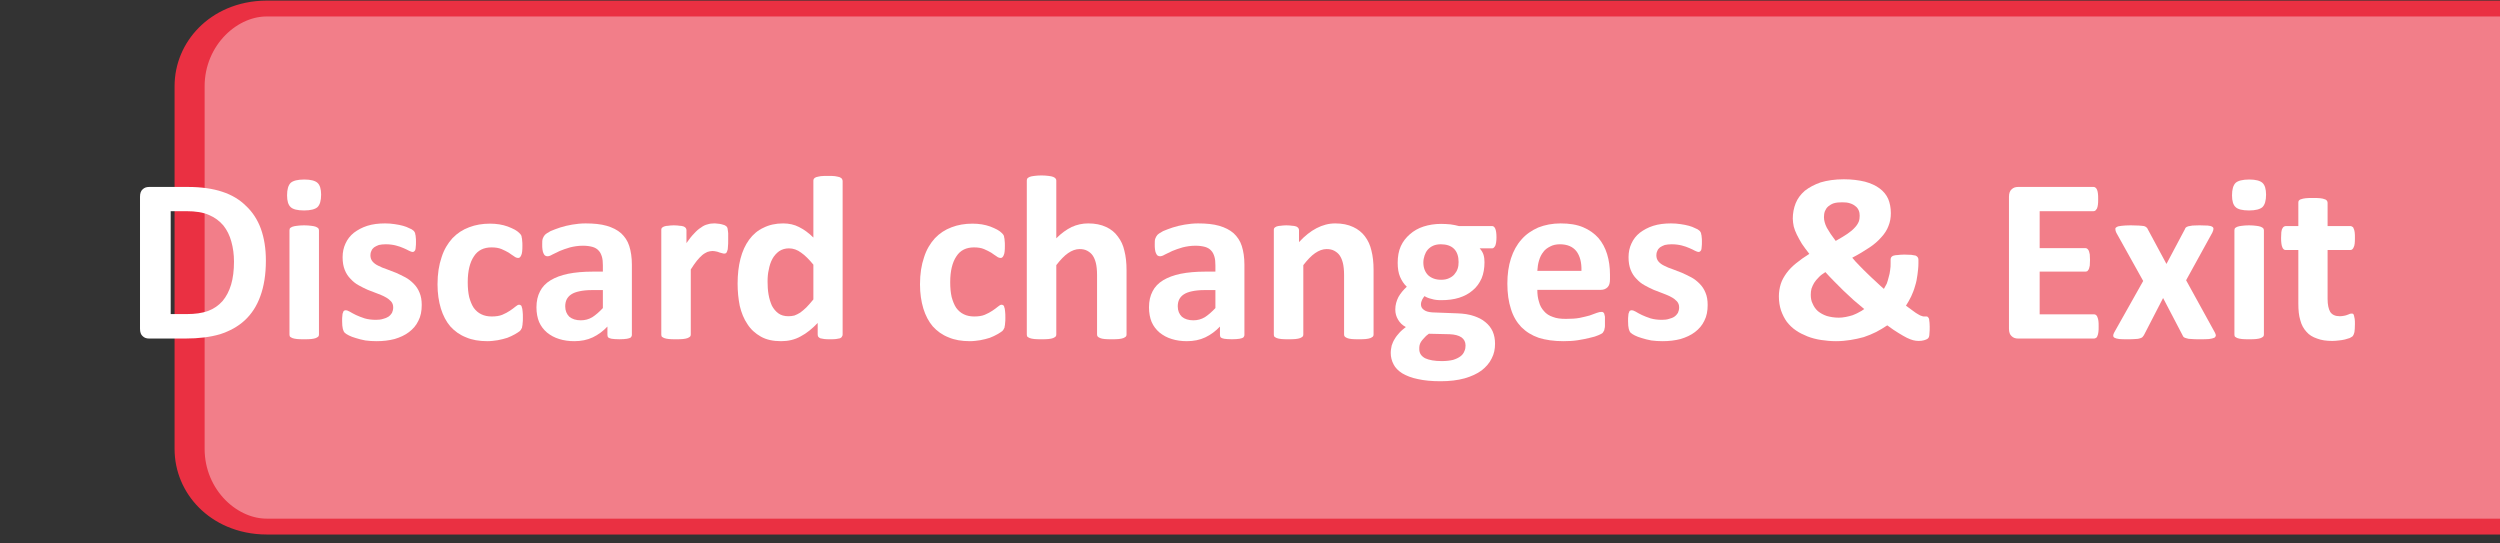 <?xml version="1.0" encoding="UTF-8" standalone="no"?>
<!DOCTYPE svg PUBLIC "-//W3C//DTD SVG 1.1//EN" "http://www.w3.org/Graphics/SVG/1.1/DTD/svg11.dtd">
<svg width="100%" height="100%" viewBox="0 0 1303 283" version="1.1" xmlns="http://www.w3.org/2000/svg" xmlns:xlink="http://www.w3.org/1999/xlink" xml:space="preserve" xmlns:serif="http://www.serif.com/" style="fill-rule:evenodd;clip-rule:evenodd;stroke-linecap:round;stroke-linejoin:round;stroke-miterlimit:1.5;">
    <rect x="0" y="0" width="1303" height="283" fill="#333333" stroke="none"/>
    <g transform="matrix(1,0,0,1,-1812.15,-3731.89)">
        <g transform="matrix(5.39,0,0,1.726,0,0)">
            <g transform="matrix(1.588,0,0,2.619,-81636.6,-7554.79)">
                <path d="M51782.4,3720.12C51782.4,3715.18 51780.3,3711.16 51777.7,3711.16L51636.4,3711.16C51633.8,3711.16 51631.7,3715.18 51631.7,3720.12L51631.7,3761.93C51631.7,3766.88 51633.8,3770.89 51636.4,3770.89L51777.7,3770.89C51780.3,3770.89 51782.4,3766.88 51782.4,3761.93L51782.4,3720.12Z" style="fill:rgb(242,126,137);stroke:rgb(234,48,66);stroke-width:1.83px;"/>
            </g>
        </g>
        <g transform="matrix(5.39,0,0,1.726,0,0)">
            <g transform="matrix(0.121,0,0,0.378,-171.114,854.892)">
                <g transform="matrix(191.611,0,0,191.611,4291.39,3728.83)">
                    <path d="M0.594,-0.325C0.594,-0.267 0.586,-0.218 0.571,-0.177C0.556,-0.135 0.534,-0.102 0.506,-0.076C0.478,-0.05 0.443,-0.031 0.403,-0.018C0.362,-0.006 0.314,-0 0.258,-0L0.107,-0C0.096,-0 0.087,-0.003 0.08,-0.01C0.073,-0.016 0.069,-0.026 0.069,-0.041L0.069,-0.591C0.069,-0.606 0.073,-0.616 0.08,-0.622C0.087,-0.629 0.096,-0.632 0.107,-0.632L0.269,-0.632C0.325,-0.632 0.373,-0.625 0.412,-0.612C0.452,-0.599 0.485,-0.579 0.511,-0.553C0.538,-0.528 0.559,-0.496 0.573,-0.458C0.587,-0.419 0.594,-0.375 0.594,-0.325ZM0.461,-0.321C0.461,-0.351 0.457,-0.379 0.45,-0.404C0.443,-0.43 0.432,-0.452 0.417,-0.471C0.401,-0.49 0.381,-0.505 0.357,-0.515C0.333,-0.526 0.301,-0.531 0.262,-0.531L0.197,-0.531L0.197,-0.102L0.264,-0.102C0.299,-0.102 0.328,-0.106 0.353,-0.115C0.377,-0.124 0.397,-0.138 0.413,-0.156C0.429,-0.175 0.441,-0.198 0.449,-0.225C0.457,-0.252 0.461,-0.284 0.461,-0.321Z" style="fill:white;fill-rule:nonzero;"/>
                </g>
                <g transform="matrix(191.611,0,0,191.611,4412.18,3728.83)">
                    <path d="M0.185,-0.017C0.185,-0.013 0.184,-0.01 0.182,-0.008C0.18,-0.006 0.176,-0.004 0.172,-0.002C0.167,-0 0.161,0.001 0.153,0.002C0.145,0.003 0.135,0.003 0.123,0.003C0.111,0.003 0.101,0.003 0.093,0.002C0.085,0.001 0.079,-0 0.074,-0.002C0.07,-0.004 0.066,-0.006 0.064,-0.008C0.063,-0.01 0.062,-0.013 0.062,-0.017L0.062,-0.451C0.062,-0.454 0.063,-0.457 0.064,-0.46C0.066,-0.462 0.07,-0.464 0.074,-0.466C0.079,-0.468 0.085,-0.469 0.093,-0.47C0.101,-0.471 0.111,-0.472 0.123,-0.472C0.135,-0.472 0.145,-0.471 0.153,-0.47C0.161,-0.469 0.167,-0.468 0.172,-0.466C0.176,-0.464 0.18,-0.462 0.182,-0.46C0.184,-0.457 0.185,-0.454 0.185,-0.451L0.185,-0.017ZM0.194,-0.6C0.194,-0.575 0.189,-0.558 0.179,-0.548C0.169,-0.539 0.15,-0.534 0.123,-0.534C0.095,-0.534 0.076,-0.539 0.067,-0.548C0.057,-0.557 0.052,-0.573 0.052,-0.597C0.052,-0.622 0.057,-0.639 0.067,-0.649C0.077,-0.658 0.096,-0.663 0.124,-0.663C0.151,-0.663 0.169,-0.658 0.179,-0.649C0.189,-0.64 0.194,-0.623 0.194,-0.6Z" style="fill:white;fill-rule:nonzero;"/>
                </g>
                <g transform="matrix(191.611,0,0,191.611,4459.24,3728.83)">
                    <path d="M0.368,-0.14C0.368,-0.115 0.364,-0.093 0.354,-0.074C0.345,-0.055 0.332,-0.04 0.315,-0.027C0.298,-0.014 0.278,-0.005 0.255,0.002C0.232,0.008 0.207,0.011 0.18,0.011C0.163,0.011 0.148,0.01 0.133,0.008C0.118,0.005 0.105,0.002 0.093,-0.002C0.082,-0.005 0.072,-0.009 0.064,-0.013C0.056,-0.017 0.05,-0.021 0.047,-0.024C0.043,-0.028 0.041,-0.033 0.039,-0.04C0.037,-0.048 0.036,-0.058 0.036,-0.073C0.036,-0.082 0.036,-0.09 0.037,-0.095C0.037,-0.101 0.038,-0.106 0.04,-0.109C0.041,-0.113 0.042,-0.115 0.044,-0.116C0.046,-0.117 0.049,-0.118 0.052,-0.118C0.055,-0.118 0.061,-0.116 0.068,-0.112C0.075,-0.108 0.083,-0.103 0.094,-0.098C0.104,-0.093 0.116,-0.089 0.13,-0.084C0.144,-0.08 0.16,-0.078 0.177,-0.078C0.188,-0.078 0.198,-0.079 0.207,-0.082C0.215,-0.084 0.223,-0.087 0.229,-0.091C0.236,-0.096 0.24,-0.101 0.244,-0.107C0.247,-0.114 0.249,-0.121 0.249,-0.13C0.249,-0.14 0.246,-0.148 0.24,-0.155C0.233,-0.162 0.226,-0.168 0.216,-0.173C0.206,-0.179 0.194,-0.183 0.182,-0.188C0.169,-0.193 0.156,-0.198 0.143,-0.203C0.13,-0.209 0.117,-0.215 0.105,-0.222C0.092,-0.229 0.081,-0.238 0.071,-0.249C0.061,-0.259 0.053,-0.271 0.047,-0.286C0.041,-0.301 0.038,-0.318 0.038,-0.339C0.038,-0.36 0.042,-0.379 0.05,-0.396C0.058,-0.414 0.07,-0.429 0.085,-0.441C0.101,-0.453 0.119,-0.463 0.141,-0.47C0.163,-0.477 0.188,-0.48 0.215,-0.48C0.229,-0.48 0.242,-0.479 0.255,-0.477C0.268,-0.475 0.28,-0.473 0.29,-0.47C0.3,-0.467 0.309,-0.464 0.316,-0.46C0.324,-0.457 0.329,-0.454 0.332,-0.451C0.335,-0.449 0.337,-0.447 0.338,-0.444C0.34,-0.442 0.341,-0.439 0.341,-0.435C0.342,-0.432 0.343,-0.428 0.343,-0.423C0.344,-0.418 0.344,-0.411 0.344,-0.404C0.344,-0.395 0.344,-0.388 0.343,-0.382C0.343,-0.377 0.342,-0.372 0.341,-0.369C0.339,-0.366 0.338,-0.364 0.336,-0.363C0.334,-0.361 0.332,-0.361 0.329,-0.361C0.326,-0.361 0.322,-0.363 0.315,-0.366C0.309,-0.369 0.302,-0.373 0.292,-0.377C0.283,-0.381 0.272,-0.385 0.26,-0.388C0.248,-0.391 0.234,-0.393 0.218,-0.393C0.207,-0.393 0.198,-0.392 0.189,-0.39C0.181,-0.387 0.175,-0.384 0.169,-0.38C0.164,-0.376 0.16,-0.371 0.158,-0.365C0.155,-0.359 0.154,-0.353 0.154,-0.347C0.154,-0.337 0.157,-0.328 0.163,-0.321C0.169,-0.314 0.177,-0.308 0.188,-0.303C0.198,-0.298 0.209,-0.293 0.222,-0.289C0.235,-0.284 0.248,-0.279 0.261,-0.274C0.274,-0.268 0.287,-0.262 0.3,-0.255C0.313,-0.248 0.324,-0.239 0.334,-0.229C0.345,-0.218 0.353,-0.206 0.359,-0.191C0.365,-0.177 0.368,-0.16 0.368,-0.14Z" style="fill:white;fill-rule:nonzero;"/>
                </g>
                <g transform="matrix(191.611,0,0,191.611,4535.67,3728.83)">
                    <path d="M0.391,-0.086C0.391,-0.077 0.391,-0.07 0.39,-0.065C0.39,-0.059 0.389,-0.054 0.388,-0.05C0.388,-0.046 0.387,-0.043 0.385,-0.041C0.384,-0.038 0.382,-0.035 0.378,-0.031C0.374,-0.028 0.367,-0.023 0.358,-0.018C0.348,-0.012 0.338,-0.008 0.326,-0.003C0.314,0.001 0.301,0.004 0.286,0.007C0.272,0.009 0.258,0.011 0.243,0.011C0.209,0.011 0.179,0.006 0.154,-0.005C0.128,-0.015 0.106,-0.031 0.088,-0.051C0.071,-0.071 0.058,-0.096 0.049,-0.125C0.04,-0.155 0.035,-0.188 0.035,-0.226C0.035,-0.27 0.041,-0.307 0.052,-0.339C0.062,-0.371 0.078,-0.397 0.097,-0.418C0.117,-0.439 0.14,-0.454 0.167,-0.464C0.193,-0.474 0.222,-0.479 0.254,-0.479C0.267,-0.479 0.28,-0.478 0.293,-0.476C0.305,-0.474 0.317,-0.471 0.328,-0.467C0.339,-0.463 0.349,-0.458 0.357,-0.454C0.366,-0.449 0.372,-0.444 0.375,-0.441C0.379,-0.437 0.382,-0.434 0.383,-0.432C0.385,-0.429 0.386,-0.426 0.386,-0.422C0.387,-0.418 0.388,-0.414 0.388,-0.408C0.389,-0.402 0.389,-0.395 0.389,-0.387C0.389,-0.368 0.388,-0.355 0.384,-0.347C0.381,-0.34 0.377,-0.336 0.372,-0.336C0.366,-0.336 0.36,-0.338 0.354,-0.343C0.348,-0.347 0.34,-0.352 0.332,-0.358C0.324,-0.363 0.313,-0.368 0.302,-0.373C0.29,-0.378 0.276,-0.38 0.26,-0.38C0.228,-0.38 0.203,-0.368 0.187,-0.343C0.17,-0.318 0.161,-0.282 0.161,-0.235C0.161,-0.211 0.163,-0.191 0.167,-0.173C0.172,-0.155 0.178,-0.14 0.186,-0.128C0.195,-0.116 0.205,-0.107 0.218,-0.101C0.23,-0.095 0.245,-0.092 0.261,-0.092C0.278,-0.092 0.293,-0.094 0.305,-0.099C0.317,-0.104 0.328,-0.11 0.337,-0.116C0.346,-0.122 0.354,-0.128 0.36,-0.133C0.366,-0.138 0.371,-0.141 0.375,-0.141C0.378,-0.141 0.381,-0.14 0.383,-0.138C0.385,-0.137 0.386,-0.134 0.387,-0.129C0.389,-0.125 0.389,-0.119 0.39,-0.112C0.391,-0.105 0.391,-0.097 0.391,-0.086Z" style="fill:white;fill-rule:nonzero;"/>
                </g>
                <g transform="matrix(191.611,0,0,191.611,4614.73,3728.83)">
                    <path d="M0.433,-0.015C0.433,-0.011 0.431,-0.007 0.428,-0.004C0.424,-0.002 0.419,0 0.412,0.001C0.405,0.002 0.395,0.003 0.381,0.003C0.367,0.003 0.356,0.002 0.349,0.001C0.343,0 0.338,-0.002 0.335,-0.004C0.332,-0.007 0.331,-0.011 0.331,-0.015L0.331,-0.05C0.313,-0.031 0.293,-0.016 0.27,-0.005C0.247,0.006 0.221,0.011 0.193,0.011C0.17,0.011 0.149,0.008 0.13,0.002C0.11,-0.004 0.094,-0.013 0.079,-0.025C0.065,-0.037 0.054,-0.051 0.046,-0.069C0.039,-0.086 0.035,-0.107 0.035,-0.13C0.035,-0.156 0.04,-0.178 0.05,-0.197C0.059,-0.215 0.074,-0.231 0.094,-0.243C0.114,-0.255 0.138,-0.264 0.167,-0.27C0.197,-0.276 0.231,-0.279 0.27,-0.279L0.312,-0.279L0.312,-0.305C0.312,-0.319 0.311,-0.331 0.308,-0.341C0.305,-0.351 0.301,-0.36 0.294,-0.367C0.288,-0.374 0.279,-0.379 0.269,-0.382C0.258,-0.385 0.245,-0.387 0.229,-0.387C0.209,-0.387 0.191,-0.384 0.175,-0.38C0.158,-0.375 0.144,-0.37 0.132,-0.365C0.119,-0.359 0.109,-0.354 0.101,-0.35C0.093,-0.345 0.086,-0.343 0.081,-0.343C0.077,-0.343 0.074,-0.344 0.071,-0.346C0.068,-0.348 0.066,-0.352 0.064,-0.356C0.062,-0.36 0.061,-0.365 0.06,-0.372C0.059,-0.378 0.059,-0.385 0.059,-0.392C0.059,-0.402 0.059,-0.41 0.061,-0.416C0.063,-0.422 0.066,-0.427 0.07,-0.432C0.075,-0.437 0.083,-0.442 0.094,-0.448C0.106,-0.453 0.119,-0.458 0.134,-0.463C0.15,-0.468 0.166,-0.472 0.184,-0.475C0.202,-0.478 0.221,-0.48 0.24,-0.48C0.274,-0.48 0.304,-0.477 0.328,-0.47C0.352,-0.463 0.372,-0.453 0.388,-0.439C0.403,-0.425 0.415,-0.408 0.422,-0.386C0.429,-0.364 0.433,-0.338 0.433,-0.308L0.433,-0.015ZM0.312,-0.202L0.265,-0.202C0.245,-0.202 0.228,-0.2 0.214,-0.197C0.2,-0.194 0.189,-0.19 0.18,-0.184C0.171,-0.178 0.165,-0.171 0.161,-0.163C0.157,-0.155 0.155,-0.145 0.155,-0.134C0.155,-0.116 0.161,-0.102 0.172,-0.091C0.184,-0.081 0.2,-0.076 0.22,-0.076C0.237,-0.076 0.253,-0.08 0.268,-0.089C0.282,-0.098 0.297,-0.111 0.312,-0.127L0.312,-0.202Z" style="fill:white;fill-rule:nonzero;"/>
                </g>
                <g transform="matrix(191.611,0,0,191.611,4709.32,3728.83)">
                    <path d="M0.341,-0.412C0.341,-0.4 0.341,-0.39 0.34,-0.383C0.34,-0.375 0.339,-0.369 0.337,-0.365C0.336,-0.361 0.334,-0.358 0.332,-0.356C0.33,-0.355 0.327,-0.354 0.324,-0.354C0.322,-0.354 0.319,-0.355 0.315,-0.356C0.312,-0.357 0.309,-0.358 0.304,-0.359C0.3,-0.361 0.296,-0.362 0.291,-0.363C0.286,-0.364 0.281,-0.365 0.275,-0.365C0.268,-0.365 0.261,-0.363 0.254,-0.361C0.248,-0.358 0.24,-0.354 0.233,-0.348C0.226,-0.342 0.218,-0.334 0.21,-0.324C0.202,-0.314 0.194,-0.302 0.185,-0.288L0.185,-0.017C0.185,-0.013 0.184,-0.01 0.182,-0.008C0.18,-0.006 0.176,-0.004 0.172,-0.002C0.167,-0 0.161,0.001 0.153,0.002C0.145,0.003 0.135,0.003 0.123,0.003C0.111,0.003 0.101,0.003 0.093,0.002C0.085,0.001 0.079,-0 0.074,-0.002C0.07,-0.004 0.066,-0.006 0.064,-0.008C0.063,-0.01 0.062,-0.013 0.062,-0.017L0.062,-0.452C0.062,-0.455 0.062,-0.458 0.064,-0.461C0.066,-0.463 0.069,-0.465 0.073,-0.467C0.077,-0.468 0.082,-0.47 0.089,-0.47C0.096,-0.471 0.104,-0.472 0.114,-0.472C0.125,-0.472 0.133,-0.471 0.14,-0.47C0.147,-0.47 0.152,-0.468 0.156,-0.467C0.16,-0.465 0.162,-0.463 0.164,-0.461C0.166,-0.458 0.167,-0.455 0.167,-0.452L0.167,-0.398C0.178,-0.414 0.189,-0.428 0.199,-0.438C0.209,-0.449 0.218,-0.457 0.228,-0.463C0.237,-0.47 0.246,-0.474 0.255,-0.476C0.264,-0.479 0.273,-0.48 0.282,-0.48C0.286,-0.48 0.291,-0.48 0.296,-0.479C0.301,-0.479 0.306,-0.478 0.311,-0.477C0.316,-0.476 0.321,-0.474 0.325,-0.473C0.329,-0.471 0.331,-0.47 0.333,-0.468C0.335,-0.467 0.336,-0.465 0.337,-0.463C0.338,-0.461 0.339,-0.458 0.339,-0.455C0.34,-0.451 0.34,-0.446 0.341,-0.439C0.341,-0.433 0.341,-0.423 0.341,-0.412Z" style="fill:white;fill-rule:nonzero;"/>
                </g>
                <g transform="matrix(191.611,0,0,191.611,4775.1,3728.83)">
                    <path d="M0.475,-0.017C0.475,-0.013 0.474,-0.01 0.472,-0.008C0.471,-0.005 0.468,-0.003 0.464,-0.001C0.46,0 0.455,0.001 0.448,0.002C0.441,0.003 0.433,0.003 0.423,0.003C0.413,0.003 0.404,0.003 0.398,0.002C0.391,0.001 0.386,0 0.382,-0.001C0.378,-0.003 0.375,-0.005 0.373,-0.008C0.372,-0.01 0.371,-0.013 0.371,-0.017L0.371,-0.065C0.348,-0.041 0.325,-0.022 0.3,-0.009C0.275,0.005 0.248,0.011 0.218,0.011C0.185,0.011 0.157,0.005 0.134,-0.008C0.111,-0.021 0.092,-0.038 0.078,-0.06C0.063,-0.082 0.053,-0.107 0.046,-0.136C0.04,-0.166 0.037,-0.196 0.037,-0.229C0.037,-0.267 0.041,-0.302 0.049,-0.333C0.057,-0.364 0.069,-0.39 0.085,-0.412C0.101,-0.434 0.121,-0.451 0.145,-0.462C0.169,-0.474 0.196,-0.48 0.227,-0.48C0.251,-0.48 0.274,-0.475 0.293,-0.465C0.313,-0.455 0.333,-0.441 0.353,-0.421L0.353,-0.657C0.353,-0.66 0.353,-0.663 0.355,-0.666C0.357,-0.669 0.36,-0.671 0.365,-0.673C0.37,-0.674 0.376,-0.676 0.384,-0.677C0.392,-0.678 0.402,-0.678 0.414,-0.678C0.426,-0.678 0.436,-0.678 0.443,-0.677C0.451,-0.676 0.457,-0.674 0.462,-0.673C0.466,-0.671 0.47,-0.669 0.472,-0.666C0.474,-0.663 0.475,-0.66 0.475,-0.657L0.475,-0.017ZM0.353,-0.308C0.335,-0.33 0.318,-0.347 0.302,-0.358C0.286,-0.37 0.269,-0.376 0.251,-0.376C0.236,-0.376 0.222,-0.372 0.21,-0.364C0.199,-0.356 0.189,-0.345 0.182,-0.332C0.175,-0.319 0.17,-0.304 0.167,-0.287C0.163,-0.271 0.162,-0.254 0.162,-0.237C0.162,-0.219 0.163,-0.201 0.166,-0.184C0.169,-0.166 0.174,-0.151 0.18,-0.137C0.187,-0.124 0.196,-0.113 0.207,-0.105C0.218,-0.097 0.232,-0.093 0.249,-0.093C0.257,-0.093 0.266,-0.094 0.274,-0.096C0.282,-0.099 0.29,-0.103 0.298,-0.108C0.306,-0.114 0.315,-0.121 0.324,-0.13C0.333,-0.139 0.342,-0.15 0.353,-0.163L0.353,-0.308Z" style="fill:white;fill-rule:nonzero;"/>
                </g>
                <g transform="matrix(191.611,0,0,191.611,4921.24,3728.83)">
                    <path d="M0.391,-0.086C0.391,-0.077 0.391,-0.07 0.39,-0.065C0.39,-0.059 0.389,-0.054 0.388,-0.05C0.388,-0.046 0.387,-0.043 0.385,-0.041C0.384,-0.038 0.382,-0.035 0.378,-0.031C0.374,-0.028 0.367,-0.023 0.358,-0.018C0.348,-0.012 0.338,-0.008 0.326,-0.003C0.314,0.001 0.301,0.004 0.286,0.007C0.272,0.009 0.258,0.011 0.243,0.011C0.209,0.011 0.179,0.006 0.154,-0.005C0.128,-0.015 0.106,-0.031 0.088,-0.051C0.071,-0.071 0.058,-0.096 0.049,-0.125C0.04,-0.155 0.035,-0.188 0.035,-0.226C0.035,-0.27 0.041,-0.307 0.052,-0.339C0.062,-0.371 0.078,-0.397 0.097,-0.418C0.117,-0.439 0.14,-0.454 0.167,-0.464C0.193,-0.474 0.222,-0.479 0.254,-0.479C0.267,-0.479 0.28,-0.478 0.293,-0.476C0.305,-0.474 0.317,-0.471 0.328,-0.467C0.339,-0.463 0.349,-0.458 0.357,-0.454C0.366,-0.449 0.372,-0.444 0.375,-0.441C0.379,-0.437 0.382,-0.434 0.383,-0.432C0.385,-0.429 0.386,-0.426 0.386,-0.422C0.387,-0.418 0.388,-0.414 0.388,-0.408C0.389,-0.402 0.389,-0.395 0.389,-0.387C0.389,-0.368 0.388,-0.355 0.384,-0.347C0.381,-0.34 0.377,-0.336 0.372,-0.336C0.366,-0.336 0.36,-0.338 0.354,-0.343C0.348,-0.347 0.34,-0.352 0.332,-0.358C0.324,-0.363 0.313,-0.368 0.302,-0.373C0.29,-0.378 0.276,-0.38 0.26,-0.38C0.228,-0.38 0.203,-0.368 0.187,-0.343C0.17,-0.318 0.161,-0.282 0.161,-0.235C0.161,-0.211 0.163,-0.191 0.167,-0.173C0.172,-0.155 0.178,-0.14 0.186,-0.128C0.195,-0.116 0.205,-0.107 0.218,-0.101C0.23,-0.095 0.245,-0.092 0.261,-0.092C0.278,-0.092 0.293,-0.094 0.305,-0.099C0.317,-0.104 0.328,-0.11 0.337,-0.116C0.346,-0.122 0.354,-0.128 0.36,-0.133C0.366,-0.138 0.371,-0.141 0.375,-0.141C0.378,-0.141 0.381,-0.14 0.383,-0.138C0.385,-0.137 0.386,-0.134 0.387,-0.129C0.389,-0.125 0.389,-0.119 0.39,-0.112C0.391,-0.105 0.391,-0.097 0.391,-0.086Z" style="fill:white;fill-rule:nonzero;"/>
                </g>
                <g transform="matrix(191.611,0,0,191.611,5001.42,3728.83)">
                    <path d="M0.478,-0.017C0.478,-0.013 0.477,-0.01 0.475,-0.008C0.473,-0.006 0.469,-0.004 0.465,-0.002C0.46,-0 0.454,0.001 0.446,0.002C0.438,0.003 0.428,0.003 0.417,0.003C0.404,0.003 0.394,0.003 0.386,0.002C0.378,0.001 0.372,-0 0.368,-0.002C0.363,-0.004 0.36,-0.006 0.358,-0.008C0.356,-0.01 0.355,-0.013 0.355,-0.017L0.355,-0.265C0.355,-0.286 0.353,-0.303 0.35,-0.315C0.347,-0.327 0.343,-0.337 0.337,-0.346C0.331,-0.355 0.323,-0.361 0.314,-0.366C0.305,-0.371 0.294,-0.373 0.282,-0.373C0.266,-0.373 0.25,-0.367 0.234,-0.356C0.218,-0.345 0.202,-0.328 0.185,-0.306L0.185,-0.017C0.185,-0.013 0.184,-0.01 0.182,-0.008C0.18,-0.006 0.176,-0.004 0.172,-0.002C0.167,-0 0.161,0.001 0.153,0.002C0.145,0.003 0.135,0.003 0.123,0.003C0.111,0.003 0.101,0.003 0.093,0.002C0.085,0.001 0.079,-0 0.074,-0.002C0.07,-0.004 0.066,-0.006 0.064,-0.008C0.063,-0.01 0.062,-0.013 0.062,-0.017L0.062,-0.659C0.062,-0.662 0.063,-0.665 0.064,-0.667C0.066,-0.67 0.07,-0.672 0.074,-0.674C0.079,-0.676 0.085,-0.677 0.093,-0.678C0.101,-0.679 0.111,-0.68 0.123,-0.68C0.135,-0.68 0.145,-0.679 0.153,-0.678C0.161,-0.677 0.167,-0.676 0.172,-0.674C0.176,-0.672 0.18,-0.67 0.182,-0.667C0.184,-0.665 0.185,-0.662 0.185,-0.659L0.185,-0.418C0.206,-0.439 0.227,-0.454 0.249,-0.465C0.271,-0.475 0.294,-0.48 0.318,-0.48C0.347,-0.48 0.372,-0.475 0.393,-0.465C0.413,-0.456 0.43,-0.442 0.442,-0.425C0.455,-0.408 0.464,-0.389 0.469,-0.366C0.475,-0.343 0.478,-0.316 0.478,-0.284L0.478,-0.017Z" style="fill:white;fill-rule:nonzero;"/>
                </g>
                <g transform="matrix(191.611,0,0,191.611,5104.24,3728.83)">
                    <path d="M0.433,-0.015C0.433,-0.011 0.431,-0.007 0.428,-0.004C0.424,-0.002 0.419,0 0.412,0.001C0.405,0.002 0.395,0.003 0.381,0.003C0.367,0.003 0.356,0.002 0.349,0.001C0.343,0 0.338,-0.002 0.335,-0.004C0.332,-0.007 0.331,-0.011 0.331,-0.015L0.331,-0.05C0.313,-0.031 0.293,-0.016 0.27,-0.005C0.247,0.006 0.221,0.011 0.193,0.011C0.17,0.011 0.149,0.008 0.13,0.002C0.11,-0.004 0.094,-0.013 0.079,-0.025C0.065,-0.037 0.054,-0.051 0.046,-0.069C0.039,-0.086 0.035,-0.107 0.035,-0.13C0.035,-0.156 0.04,-0.178 0.05,-0.197C0.059,-0.215 0.074,-0.231 0.094,-0.243C0.114,-0.255 0.138,-0.264 0.167,-0.27C0.197,-0.276 0.231,-0.279 0.27,-0.279L0.312,-0.279L0.312,-0.305C0.312,-0.319 0.311,-0.331 0.308,-0.341C0.305,-0.351 0.301,-0.36 0.294,-0.367C0.288,-0.374 0.279,-0.379 0.269,-0.382C0.258,-0.385 0.245,-0.387 0.229,-0.387C0.209,-0.387 0.191,-0.384 0.175,-0.38C0.158,-0.375 0.144,-0.37 0.132,-0.365C0.119,-0.359 0.109,-0.354 0.101,-0.35C0.093,-0.345 0.086,-0.343 0.081,-0.343C0.077,-0.343 0.074,-0.344 0.071,-0.346C0.068,-0.348 0.066,-0.352 0.064,-0.356C0.062,-0.36 0.061,-0.365 0.06,-0.372C0.059,-0.378 0.059,-0.385 0.059,-0.392C0.059,-0.402 0.059,-0.41 0.061,-0.416C0.063,-0.422 0.066,-0.427 0.07,-0.432C0.075,-0.437 0.083,-0.442 0.094,-0.448C0.106,-0.453 0.119,-0.458 0.134,-0.463C0.15,-0.468 0.166,-0.472 0.184,-0.475C0.202,-0.478 0.221,-0.48 0.24,-0.48C0.274,-0.48 0.304,-0.477 0.328,-0.47C0.352,-0.463 0.372,-0.453 0.388,-0.439C0.403,-0.425 0.415,-0.408 0.422,-0.386C0.429,-0.364 0.433,-0.338 0.433,-0.308L0.433,-0.015ZM0.312,-0.202L0.265,-0.202C0.245,-0.202 0.228,-0.2 0.214,-0.197C0.2,-0.194 0.189,-0.19 0.18,-0.184C0.171,-0.178 0.165,-0.171 0.161,-0.163C0.157,-0.155 0.155,-0.145 0.155,-0.134C0.155,-0.116 0.161,-0.102 0.172,-0.091C0.184,-0.081 0.2,-0.076 0.22,-0.076C0.237,-0.076 0.253,-0.08 0.268,-0.089C0.282,-0.098 0.297,-0.111 0.312,-0.127L0.312,-0.202Z" style="fill:white;fill-rule:nonzero;"/>
                </g>
                <g transform="matrix(191.611,0,0,191.611,5198.83,3728.83)">
                    <path d="M0.478,-0.017C0.478,-0.013 0.477,-0.01 0.475,-0.008C0.473,-0.006 0.469,-0.004 0.465,-0.002C0.46,-0 0.454,0.001 0.446,0.002C0.438,0.003 0.428,0.003 0.417,0.003C0.404,0.003 0.394,0.003 0.386,0.002C0.378,0.001 0.372,-0 0.368,-0.002C0.363,-0.004 0.36,-0.006 0.358,-0.008C0.356,-0.01 0.355,-0.013 0.355,-0.017L0.355,-0.265C0.355,-0.286 0.353,-0.303 0.35,-0.315C0.347,-0.327 0.343,-0.337 0.337,-0.346C0.331,-0.355 0.323,-0.361 0.314,-0.366C0.305,-0.371 0.294,-0.373 0.282,-0.373C0.266,-0.373 0.25,-0.367 0.234,-0.356C0.218,-0.345 0.202,-0.328 0.185,-0.306L0.185,-0.017C0.185,-0.013 0.184,-0.01 0.182,-0.008C0.18,-0.006 0.176,-0.004 0.172,-0.002C0.167,-0 0.161,0.001 0.153,0.002C0.145,0.003 0.135,0.003 0.123,0.003C0.111,0.003 0.101,0.003 0.093,0.002C0.085,0.001 0.079,-0 0.074,-0.002C0.07,-0.004 0.066,-0.006 0.064,-0.008C0.063,-0.01 0.062,-0.013 0.062,-0.017L0.062,-0.452C0.062,-0.455 0.062,-0.458 0.064,-0.461C0.066,-0.463 0.069,-0.465 0.073,-0.467C0.077,-0.468 0.082,-0.47 0.089,-0.47C0.096,-0.471 0.104,-0.472 0.114,-0.472C0.125,-0.472 0.133,-0.471 0.14,-0.47C0.147,-0.47 0.152,-0.468 0.156,-0.467C0.16,-0.465 0.162,-0.463 0.164,-0.461C0.166,-0.458 0.167,-0.455 0.167,-0.452L0.167,-0.402C0.191,-0.428 0.215,-0.447 0.24,-0.46C0.265,-0.473 0.291,-0.48 0.318,-0.48C0.347,-0.48 0.372,-0.475 0.393,-0.465C0.413,-0.456 0.43,-0.442 0.442,-0.426C0.455,-0.409 0.464,-0.389 0.469,-0.367C0.475,-0.344 0.478,-0.317 0.478,-0.286L0.478,-0.017Z" style="fill:white;fill-rule:nonzero;"/>
                </g>
                <g transform="matrix(191.611,0,0,191.611,5301.65,3728.83)">
                    <path d="M0.454,-0.422C0.454,-0.406 0.452,-0.395 0.449,-0.387C0.445,-0.38 0.441,-0.376 0.436,-0.376L0.384,-0.376C0.391,-0.368 0.397,-0.359 0.4,-0.349C0.403,-0.339 0.404,-0.329 0.404,-0.318C0.404,-0.293 0.4,-0.27 0.392,-0.251C0.383,-0.231 0.371,-0.214 0.355,-0.201C0.339,-0.187 0.32,-0.177 0.298,-0.17C0.276,-0.163 0.251,-0.16 0.224,-0.16C0.21,-0.16 0.196,-0.161 0.184,-0.165C0.171,-0.168 0.161,-0.172 0.154,-0.177C0.15,-0.173 0.147,-0.167 0.144,-0.162C0.141,-0.156 0.139,-0.149 0.139,-0.142C0.139,-0.133 0.143,-0.125 0.152,-0.119C0.16,-0.113 0.172,-0.11 0.187,-0.109L0.292,-0.105C0.317,-0.104 0.339,-0.101 0.359,-0.094C0.378,-0.088 0.394,-0.08 0.407,-0.069C0.421,-0.058 0.431,-0.045 0.438,-0.03C0.445,-0.014 0.448,0.003 0.448,0.022C0.448,0.044 0.444,0.064 0.434,0.083C0.425,0.102 0.41,0.119 0.392,0.133C0.373,0.147 0.349,0.158 0.321,0.166C0.292,0.174 0.259,0.178 0.221,0.178C0.184,0.178 0.152,0.175 0.126,0.169C0.1,0.164 0.078,0.155 0.061,0.145C0.045,0.135 0.032,0.122 0.025,0.108C0.017,0.093 0.013,0.077 0.013,0.06C0.013,0.049 0.015,0.039 0.017,0.029C0.02,0.02 0.024,0.01 0.03,0.001C0.035,-0.008 0.042,-0.016 0.049,-0.024C0.057,-0.033 0.066,-0.04 0.076,-0.048C0.062,-0.055 0.051,-0.066 0.044,-0.078C0.036,-0.091 0.032,-0.105 0.032,-0.121C0.032,-0.14 0.037,-0.157 0.045,-0.173C0.054,-0.189 0.066,-0.203 0.08,-0.216C0.068,-0.227 0.059,-0.241 0.052,-0.257C0.045,-0.273 0.042,-0.293 0.042,-0.316C0.042,-0.342 0.046,-0.365 0.055,-0.385C0.064,-0.405 0.077,-0.421 0.093,-0.435C0.109,-0.449 0.128,-0.46 0.15,-0.467C0.172,-0.474 0.196,-0.478 0.223,-0.478C0.237,-0.478 0.25,-0.477 0.262,-0.476C0.275,-0.474 0.287,-0.472 0.297,-0.469L0.436,-0.469C0.441,-0.469 0.446,-0.465 0.449,-0.458C0.452,-0.451 0.454,-0.439 0.454,-0.422ZM0.296,-0.319C0.296,-0.342 0.29,-0.361 0.277,-0.374C0.264,-0.387 0.245,-0.393 0.222,-0.393C0.21,-0.393 0.199,-0.391 0.19,-0.387C0.181,-0.383 0.173,-0.377 0.167,-0.37C0.161,-0.363 0.157,-0.355 0.154,-0.346C0.151,-0.337 0.149,-0.327 0.149,-0.317C0.149,-0.295 0.156,-0.277 0.169,-0.264C0.182,-0.252 0.2,-0.245 0.223,-0.245C0.236,-0.245 0.246,-0.247 0.255,-0.251C0.264,-0.255 0.272,-0.26 0.278,-0.267C0.284,-0.274 0.289,-0.282 0.292,-0.291C0.295,-0.3 0.296,-0.309 0.296,-0.319ZM0.325,0.029C0.325,0.014 0.319,0.003 0.308,-0.005C0.296,-0.013 0.28,-0.017 0.259,-0.018L0.172,-0.02C0.163,-0.014 0.157,-0.008 0.152,-0.002C0.147,0.003 0.142,0.009 0.139,0.014C0.136,0.019 0.134,0.024 0.133,0.029C0.132,0.034 0.132,0.039 0.132,0.044C0.132,0.061 0.14,0.073 0.156,0.082C0.173,0.09 0.196,0.094 0.226,0.094C0.245,0.094 0.26,0.092 0.273,0.089C0.286,0.085 0.296,0.08 0.304,0.074C0.312,0.068 0.317,0.061 0.32,0.053C0.324,0.045 0.325,0.037 0.325,0.029Z" style="fill:white;fill-rule:nonzero;"/>
                </g>
                <g transform="matrix(191.611,0,0,191.611,5390.44,3728.83)">
                    <path d="M0.464,-0.247C0.464,-0.232 0.461,-0.221 0.454,-0.214C0.447,-0.207 0.438,-0.203 0.426,-0.203L0.161,-0.203C0.161,-0.185 0.163,-0.168 0.168,-0.153C0.172,-0.137 0.179,-0.125 0.189,-0.114C0.198,-0.103 0.211,-0.095 0.226,-0.09C0.241,-0.084 0.259,-0.082 0.28,-0.082C0.302,-0.082 0.321,-0.083 0.337,-0.086C0.353,-0.089 0.367,-0.093 0.379,-0.096C0.391,-0.1 0.401,-0.104 0.409,-0.107C0.417,-0.11 0.423,-0.111 0.428,-0.111C0.431,-0.111 0.433,-0.111 0.435,-0.11C0.437,-0.108 0.439,-0.106 0.44,-0.104C0.441,-0.101 0.442,-0.096 0.443,-0.091C0.443,-0.086 0.443,-0.079 0.443,-0.071C0.443,-0.064 0.443,-0.058 0.443,-0.052C0.443,-0.047 0.442,-0.043 0.441,-0.04C0.441,-0.036 0.44,-0.033 0.438,-0.031C0.437,-0.028 0.435,-0.026 0.433,-0.023C0.431,-0.021 0.425,-0.018 0.416,-0.014C0.407,-0.01 0.395,-0.006 0.38,-0.003C0.365,0.001 0.348,0.004 0.33,0.007C0.311,0.01 0.291,0.011 0.269,0.011C0.23,0.011 0.196,0.006 0.167,-0.003C0.138,-0.013 0.114,-0.028 0.094,-0.048C0.075,-0.068 0.06,-0.093 0.051,-0.123C0.041,-0.153 0.036,-0.189 0.036,-0.229C0.036,-0.268 0.041,-0.303 0.051,-0.334C0.061,-0.365 0.076,-0.392 0.095,-0.413C0.114,-0.435 0.138,-0.451 0.165,-0.463C0.193,-0.474 0.224,-0.48 0.258,-0.48C0.295,-0.48 0.326,-0.475 0.352,-0.464C0.378,-0.453 0.399,-0.438 0.416,-0.419C0.432,-0.4 0.444,-0.378 0.452,-0.352C0.46,-0.326 0.464,-0.297 0.464,-0.267L0.464,-0.247ZM0.345,-0.282C0.346,-0.317 0.339,-0.344 0.324,-0.364C0.309,-0.383 0.286,-0.393 0.255,-0.393C0.24,-0.393 0.226,-0.39 0.215,-0.384C0.203,-0.378 0.193,-0.371 0.186,-0.361C0.178,-0.351 0.172,-0.339 0.168,-0.325C0.164,-0.312 0.162,-0.298 0.161,-0.282L0.345,-0.282Z" style="fill:white;fill-rule:nonzero;"/>
                </g>
                <g transform="matrix(191.611,0,0,191.611,5486.9,3728.83)">
                    <path d="M0.368,-0.14C0.368,-0.115 0.364,-0.093 0.354,-0.074C0.345,-0.055 0.332,-0.04 0.315,-0.027C0.298,-0.014 0.278,-0.005 0.255,0.002C0.232,0.008 0.207,0.011 0.18,0.011C0.163,0.011 0.148,0.01 0.133,0.008C0.118,0.005 0.105,0.002 0.093,-0.002C0.082,-0.005 0.072,-0.009 0.064,-0.013C0.056,-0.017 0.05,-0.021 0.047,-0.024C0.043,-0.028 0.041,-0.033 0.039,-0.04C0.037,-0.048 0.036,-0.058 0.036,-0.073C0.036,-0.082 0.036,-0.09 0.037,-0.095C0.037,-0.101 0.038,-0.106 0.04,-0.109C0.041,-0.113 0.042,-0.115 0.044,-0.116C0.046,-0.117 0.049,-0.118 0.052,-0.118C0.055,-0.118 0.061,-0.116 0.068,-0.112C0.075,-0.108 0.083,-0.103 0.094,-0.098C0.104,-0.093 0.116,-0.089 0.13,-0.084C0.144,-0.08 0.16,-0.078 0.177,-0.078C0.188,-0.078 0.198,-0.079 0.207,-0.082C0.215,-0.084 0.223,-0.087 0.229,-0.091C0.236,-0.096 0.24,-0.101 0.244,-0.107C0.247,-0.114 0.249,-0.121 0.249,-0.13C0.249,-0.14 0.246,-0.148 0.24,-0.155C0.233,-0.162 0.226,-0.168 0.216,-0.173C0.206,-0.179 0.194,-0.183 0.182,-0.188C0.169,-0.193 0.156,-0.198 0.143,-0.203C0.13,-0.209 0.117,-0.215 0.105,-0.222C0.092,-0.229 0.081,-0.238 0.071,-0.249C0.061,-0.259 0.053,-0.271 0.047,-0.286C0.041,-0.301 0.038,-0.318 0.038,-0.339C0.038,-0.36 0.042,-0.379 0.05,-0.396C0.058,-0.414 0.07,-0.429 0.085,-0.441C0.101,-0.453 0.119,-0.463 0.141,-0.47C0.163,-0.477 0.188,-0.48 0.215,-0.48C0.229,-0.48 0.242,-0.479 0.255,-0.477C0.268,-0.475 0.28,-0.473 0.29,-0.47C0.3,-0.467 0.309,-0.464 0.316,-0.46C0.324,-0.457 0.329,-0.454 0.332,-0.451C0.335,-0.449 0.337,-0.447 0.338,-0.444C0.34,-0.442 0.341,-0.439 0.341,-0.435C0.342,-0.432 0.343,-0.428 0.343,-0.423C0.344,-0.418 0.344,-0.411 0.344,-0.404C0.344,-0.395 0.344,-0.388 0.343,-0.382C0.343,-0.377 0.342,-0.372 0.341,-0.369C0.339,-0.366 0.338,-0.364 0.336,-0.363C0.334,-0.361 0.332,-0.361 0.329,-0.361C0.326,-0.361 0.322,-0.363 0.315,-0.366C0.309,-0.369 0.302,-0.373 0.292,-0.377C0.283,-0.381 0.272,-0.385 0.26,-0.388C0.248,-0.391 0.234,-0.393 0.218,-0.393C0.207,-0.393 0.198,-0.392 0.189,-0.39C0.181,-0.387 0.175,-0.384 0.169,-0.38C0.164,-0.376 0.16,-0.371 0.158,-0.365C0.155,-0.359 0.154,-0.353 0.154,-0.347C0.154,-0.337 0.157,-0.328 0.163,-0.321C0.169,-0.314 0.177,-0.308 0.188,-0.303C0.198,-0.298 0.209,-0.293 0.222,-0.289C0.235,-0.284 0.248,-0.279 0.261,-0.274C0.274,-0.268 0.287,-0.262 0.3,-0.255C0.313,-0.248 0.324,-0.239 0.334,-0.229C0.345,-0.218 0.353,-0.206 0.359,-0.191C0.365,-0.177 0.368,-0.16 0.368,-0.14Z" style="fill:white;fill-rule:nonzero;"/>
                </g>
                <g transform="matrix(191.611,0,0,191.611,5606.66,3728.83)">
                    <path d="M0.04,-0.176C0.04,-0.194 0.043,-0.212 0.048,-0.228C0.053,-0.244 0.062,-0.259 0.072,-0.273C0.083,-0.288 0.096,-0.301 0.112,-0.314C0.128,-0.327 0.146,-0.34 0.167,-0.353C0.155,-0.368 0.145,-0.382 0.136,-0.395C0.128,-0.408 0.121,-0.421 0.115,-0.433C0.109,-0.445 0.105,-0.456 0.102,-0.467C0.1,-0.478 0.098,-0.489 0.098,-0.5C0.098,-0.522 0.102,-0.544 0.11,-0.564C0.118,-0.584 0.131,-0.601 0.148,-0.616C0.166,-0.63 0.188,-0.642 0.214,-0.651C0.241,-0.659 0.273,-0.664 0.311,-0.664C0.345,-0.664 0.374,-0.66 0.399,-0.654C0.424,-0.647 0.444,-0.638 0.46,-0.626C0.476,-0.614 0.488,-0.6 0.496,-0.582C0.503,-0.565 0.507,-0.545 0.507,-0.523C0.507,-0.504 0.504,-0.486 0.497,-0.469C0.491,-0.453 0.481,-0.437 0.467,-0.422C0.454,-0.407 0.437,-0.392 0.417,-0.379C0.396,-0.365 0.373,-0.351 0.346,-0.337C0.354,-0.327 0.364,-0.316 0.375,-0.305C0.386,-0.294 0.397,-0.282 0.409,-0.271C0.42,-0.26 0.432,-0.249 0.444,-0.238C0.456,-0.227 0.467,-0.216 0.478,-0.207C0.482,-0.214 0.486,-0.221 0.49,-0.229C0.493,-0.238 0.496,-0.247 0.498,-0.256C0.501,-0.266 0.503,-0.275 0.504,-0.285C0.506,-0.295 0.506,-0.305 0.506,-0.314L0.506,-0.329C0.506,-0.333 0.507,-0.336 0.508,-0.338C0.51,-0.341 0.512,-0.343 0.516,-0.345C0.52,-0.346 0.526,-0.348 0.534,-0.348C0.542,-0.349 0.551,-0.35 0.563,-0.35C0.575,-0.35 0.584,-0.349 0.592,-0.349C0.599,-0.348 0.605,-0.347 0.61,-0.346C0.614,-0.344 0.617,-0.342 0.619,-0.339C0.621,-0.336 0.622,-0.333 0.622,-0.329L0.622,-0.313C0.622,-0.297 0.62,-0.282 0.618,-0.266C0.616,-0.25 0.613,-0.234 0.608,-0.219C0.604,-0.204 0.598,-0.189 0.592,-0.176C0.585,-0.162 0.578,-0.149 0.57,-0.137C0.582,-0.128 0.592,-0.121 0.6,-0.115C0.608,-0.109 0.615,-0.104 0.621,-0.101C0.627,-0.097 0.632,-0.095 0.636,-0.094C0.64,-0.092 0.643,-0.092 0.646,-0.092L0.656,-0.092C0.659,-0.092 0.661,-0.091 0.663,-0.088C0.665,-0.086 0.667,-0.082 0.667,-0.076C0.668,-0.07 0.669,-0.062 0.669,-0.05C0.669,-0.038 0.669,-0.029 0.668,-0.022C0.668,-0.015 0.667,-0.01 0.666,-0.007C0.665,-0.004 0.663,-0.001 0.66,0.001C0.657,0.003 0.653,0.005 0.646,0.007C0.639,0.009 0.632,0.01 0.623,0.01C0.615,0.01 0.608,0.009 0.6,0.007C0.593,0.005 0.584,0.002 0.574,-0.003C0.564,-0.008 0.552,-0.015 0.539,-0.023C0.525,-0.031 0.51,-0.042 0.492,-0.055C0.477,-0.045 0.461,-0.035 0.445,-0.027C0.429,-0.019 0.412,-0.012 0.394,-0.006C0.376,-0.001 0.358,0.003 0.339,0.006C0.32,0.009 0.3,0.011 0.278,0.011C0.257,0.011 0.236,0.009 0.216,0.006C0.196,0.003 0.177,-0.002 0.159,-0.009C0.142,-0.016 0.125,-0.024 0.111,-0.034C0.096,-0.044 0.084,-0.056 0.073,-0.07C0.063,-0.084 0.055,-0.1 0.049,-0.117C0.043,-0.135 0.04,-0.155 0.04,-0.176ZM0.228,-0.506C0.228,-0.499 0.229,-0.492 0.231,-0.485C0.233,-0.477 0.236,-0.47 0.24,-0.462C0.245,-0.454 0.25,-0.445 0.256,-0.436C0.262,-0.427 0.269,-0.418 0.277,-0.407C0.296,-0.418 0.312,-0.427 0.325,-0.436C0.338,-0.445 0.348,-0.453 0.356,-0.462C0.364,-0.47 0.369,-0.478 0.373,-0.487C0.376,-0.495 0.377,-0.503 0.377,-0.512C0.377,-0.52 0.376,-0.527 0.373,-0.534C0.37,-0.541 0.366,-0.547 0.359,-0.552C0.353,-0.557 0.346,-0.561 0.336,-0.564C0.327,-0.567 0.317,-0.568 0.304,-0.568C0.291,-0.568 0.279,-0.567 0.269,-0.564C0.26,-0.561 0.252,-0.556 0.246,-0.551C0.239,-0.545 0.235,-0.538 0.232,-0.531C0.229,-0.523 0.228,-0.515 0.228,-0.506ZM0.173,-0.183C0.173,-0.169 0.175,-0.156 0.181,-0.145C0.186,-0.133 0.193,-0.123 0.203,-0.114C0.213,-0.106 0.225,-0.099 0.24,-0.094C0.254,-0.09 0.271,-0.087 0.29,-0.087C0.299,-0.087 0.309,-0.088 0.319,-0.09C0.328,-0.092 0.338,-0.094 0.347,-0.097C0.356,-0.101 0.365,-0.104 0.373,-0.109C0.382,-0.113 0.389,-0.118 0.396,-0.123C0.382,-0.135 0.367,-0.147 0.352,-0.16C0.337,-0.174 0.323,-0.187 0.309,-0.2C0.295,-0.214 0.282,-0.227 0.269,-0.24C0.256,-0.253 0.244,-0.266 0.234,-0.277C0.223,-0.27 0.213,-0.263 0.206,-0.255C0.198,-0.247 0.192,-0.24 0.187,-0.232C0.182,-0.224 0.179,-0.216 0.176,-0.208C0.174,-0.2 0.173,-0.192 0.173,-0.183Z" style="fill:white;fill-rule:nonzero;"/>
                </g>
                <g transform="matrix(191.611,0,0,191.611,5784.98,3728.83)">
                    <path d="M0.443,-0.05C0.443,-0.041 0.443,-0.033 0.442,-0.027C0.441,-0.02 0.44,-0.015 0.438,-0.011C0.437,-0.007 0.435,-0.004 0.432,-0.003C0.43,-0.001 0.427,-0 0.424,-0L0.107,-0C0.096,-0 0.087,-0.003 0.08,-0.01C0.073,-0.016 0.069,-0.026 0.069,-0.041L0.069,-0.591C0.069,-0.606 0.073,-0.616 0.08,-0.622C0.087,-0.629 0.096,-0.632 0.107,-0.632L0.422,-0.632C0.425,-0.632 0.428,-0.631 0.43,-0.629C0.432,-0.628 0.434,-0.625 0.436,-0.621C0.438,-0.617 0.439,-0.612 0.44,-0.605C0.441,-0.599 0.441,-0.591 0.441,-0.581C0.441,-0.572 0.441,-0.564 0.44,-0.558C0.439,-0.552 0.438,-0.546 0.436,-0.542C0.434,-0.539 0.432,-0.536 0.43,-0.534C0.428,-0.532 0.425,-0.531 0.422,-0.531L0.197,-0.531L0.197,-0.377L0.388,-0.377C0.391,-0.377 0.393,-0.376 0.396,-0.374C0.398,-0.372 0.4,-0.37 0.402,-0.366C0.403,-0.362 0.405,-0.357 0.406,-0.351C0.406,-0.344 0.407,-0.337 0.407,-0.328C0.407,-0.318 0.406,-0.31 0.406,-0.304C0.405,-0.298 0.403,-0.293 0.402,-0.289C0.4,-0.286 0.398,-0.283 0.396,-0.281C0.393,-0.28 0.391,-0.279 0.388,-0.279L0.197,-0.279L0.197,-0.101L0.424,-0.101C0.427,-0.101 0.43,-0.1 0.432,-0.098C0.435,-0.096 0.437,-0.093 0.438,-0.089C0.44,-0.085 0.441,-0.08 0.442,-0.074C0.443,-0.068 0.443,-0.06 0.443,-0.05Z" style="fill:white;fill-rule:nonzero;"/>
                </g>
                <g transform="matrix(191.611,0,0,191.611,5878.45,3728.83)">
                    <path d="M0.44,-0.025C0.443,-0.02 0.444,-0.015 0.444,-0.012C0.443,-0.008 0.441,-0.005 0.437,-0.003C0.432,-0.001 0.425,0.001 0.416,0.002C0.406,0.003 0.394,0.003 0.378,0.003C0.363,0.003 0.351,0.003 0.343,0.002C0.334,0.002 0.327,0.001 0.322,-0.001C0.316,-0.002 0.313,-0.004 0.31,-0.006C0.308,-0.008 0.306,-0.011 0.305,-0.014L0.224,-0.169L0.144,-0.014C0.142,-0.011 0.14,-0.008 0.138,-0.006C0.136,-0.004 0.132,-0.002 0.128,-0.001C0.123,0.001 0.116,0.002 0.108,0.002C0.099,0.003 0.088,0.003 0.075,0.003C0.06,0.003 0.049,0.003 0.041,0.002C0.032,0.001 0.026,-0.001 0.022,-0.003C0.018,-0.005 0.016,-0.008 0.016,-0.012C0.016,-0.015 0.017,-0.02 0.02,-0.025L0.141,-0.24L0.029,-0.441C0.026,-0.447 0.025,-0.452 0.025,-0.456C0.024,-0.46 0.027,-0.463 0.031,-0.465C0.035,-0.468 0.042,-0.469 0.051,-0.47C0.06,-0.471 0.073,-0.472 0.089,-0.472C0.103,-0.472 0.115,-0.471 0.123,-0.471C0.132,-0.47 0.139,-0.47 0.144,-0.469C0.148,-0.468 0.152,-0.466 0.154,-0.464C0.157,-0.462 0.159,-0.459 0.16,-0.456L0.238,-0.311L0.315,-0.456C0.316,-0.459 0.317,-0.461 0.319,-0.463C0.321,-0.465 0.324,-0.466 0.329,-0.468C0.333,-0.469 0.339,-0.47 0.346,-0.471C0.353,-0.471 0.363,-0.472 0.376,-0.472C0.39,-0.472 0.402,-0.471 0.41,-0.471C0.419,-0.47 0.425,-0.469 0.429,-0.466C0.433,-0.464 0.434,-0.461 0.434,-0.457C0.434,-0.453 0.432,-0.447 0.429,-0.441L0.32,-0.243L0.44,-0.025Z" style="fill:white;fill-rule:nonzero;"/>
                </g>
                <g transform="matrix(191.611,0,0,191.611,5966.49,3728.83)">
                    <path d="M0.185,-0.017C0.185,-0.013 0.184,-0.01 0.182,-0.008C0.18,-0.006 0.176,-0.004 0.172,-0.002C0.167,-0 0.161,0.001 0.153,0.002C0.145,0.003 0.135,0.003 0.123,0.003C0.111,0.003 0.101,0.003 0.093,0.002C0.085,0.001 0.079,-0 0.074,-0.002C0.07,-0.004 0.066,-0.006 0.064,-0.008C0.063,-0.01 0.062,-0.013 0.062,-0.017L0.062,-0.451C0.062,-0.454 0.063,-0.457 0.064,-0.46C0.066,-0.462 0.07,-0.464 0.074,-0.466C0.079,-0.468 0.085,-0.469 0.093,-0.47C0.101,-0.471 0.111,-0.472 0.123,-0.472C0.135,-0.472 0.145,-0.471 0.153,-0.47C0.161,-0.469 0.167,-0.468 0.172,-0.466C0.176,-0.464 0.18,-0.462 0.182,-0.46C0.184,-0.457 0.185,-0.454 0.185,-0.451L0.185,-0.017ZM0.194,-0.6C0.194,-0.575 0.189,-0.558 0.179,-0.548C0.169,-0.539 0.15,-0.534 0.123,-0.534C0.095,-0.534 0.076,-0.539 0.067,-0.548C0.057,-0.557 0.052,-0.573 0.052,-0.597C0.052,-0.622 0.057,-0.639 0.067,-0.649C0.077,-0.658 0.096,-0.663 0.124,-0.663C0.151,-0.663 0.169,-0.658 0.179,-0.649C0.189,-0.64 0.194,-0.623 0.194,-0.6Z" style="fill:white;fill-rule:nonzero;"/>
                </g>
                <g transform="matrix(191.611,0,0,191.611,6013.55,3728.83)">
                    <path d="M0.319,-0.06C0.319,-0.045 0.318,-0.034 0.317,-0.027C0.315,-0.019 0.313,-0.014 0.31,-0.01C0.307,-0.007 0.302,-0.005 0.297,-0.002C0.291,0 0.284,0.002 0.277,0.004C0.269,0.006 0.261,0.007 0.252,0.008C0.243,0.009 0.234,0.01 0.225,0.01C0.2,0.01 0.179,0.007 0.161,0C0.143,-0.006 0.128,-0.015 0.117,-0.028C0.105,-0.041 0.096,-0.057 0.091,-0.077C0.085,-0.096 0.083,-0.119 0.083,-0.146L0.083,-0.369L0.03,-0.369C0.024,-0.369 0.019,-0.373 0.016,-0.381C0.013,-0.388 0.011,-0.401 0.011,-0.419C0.011,-0.428 0.012,-0.436 0.012,-0.443C0.013,-0.449 0.014,-0.455 0.016,-0.458C0.018,-0.462 0.02,-0.465 0.022,-0.466C0.025,-0.468 0.028,-0.469 0.031,-0.469L0.083,-0.469L0.083,-0.566C0.083,-0.569 0.083,-0.572 0.085,-0.575C0.087,-0.577 0.09,-0.58 0.095,-0.581C0.1,-0.583 0.106,-0.584 0.114,-0.585C0.122,-0.586 0.132,-0.586 0.144,-0.586C0.156,-0.586 0.166,-0.586 0.174,-0.585C0.182,-0.584 0.188,-0.583 0.192,-0.581C0.197,-0.58 0.2,-0.577 0.202,-0.575C0.204,-0.572 0.205,-0.569 0.205,-0.566L0.205,-0.469L0.3,-0.469C0.303,-0.469 0.306,-0.468 0.308,-0.466C0.311,-0.465 0.313,-0.462 0.314,-0.458C0.316,-0.455 0.317,-0.449 0.318,-0.443C0.319,-0.436 0.319,-0.428 0.319,-0.419C0.319,-0.401 0.318,-0.388 0.314,-0.381C0.311,-0.373 0.306,-0.369 0.3,-0.369L0.205,-0.369L0.205,-0.165C0.205,-0.141 0.209,-0.123 0.216,-0.111C0.224,-0.099 0.237,-0.093 0.256,-0.093C0.263,-0.093 0.269,-0.094 0.274,-0.095C0.279,-0.096 0.284,-0.097 0.288,-0.099C0.292,-0.1 0.295,-0.102 0.298,-0.103C0.301,-0.104 0.303,-0.104 0.306,-0.104C0.308,-0.104 0.309,-0.104 0.311,-0.103C0.313,-0.102 0.314,-0.099 0.315,-0.096C0.316,-0.093 0.317,-0.088 0.318,-0.082C0.319,-0.076 0.319,-0.069 0.319,-0.06Z" style="fill:white;fill-rule:nonzero;"/>
                </g>
            </g>
        </g>
    </g>
</svg>
